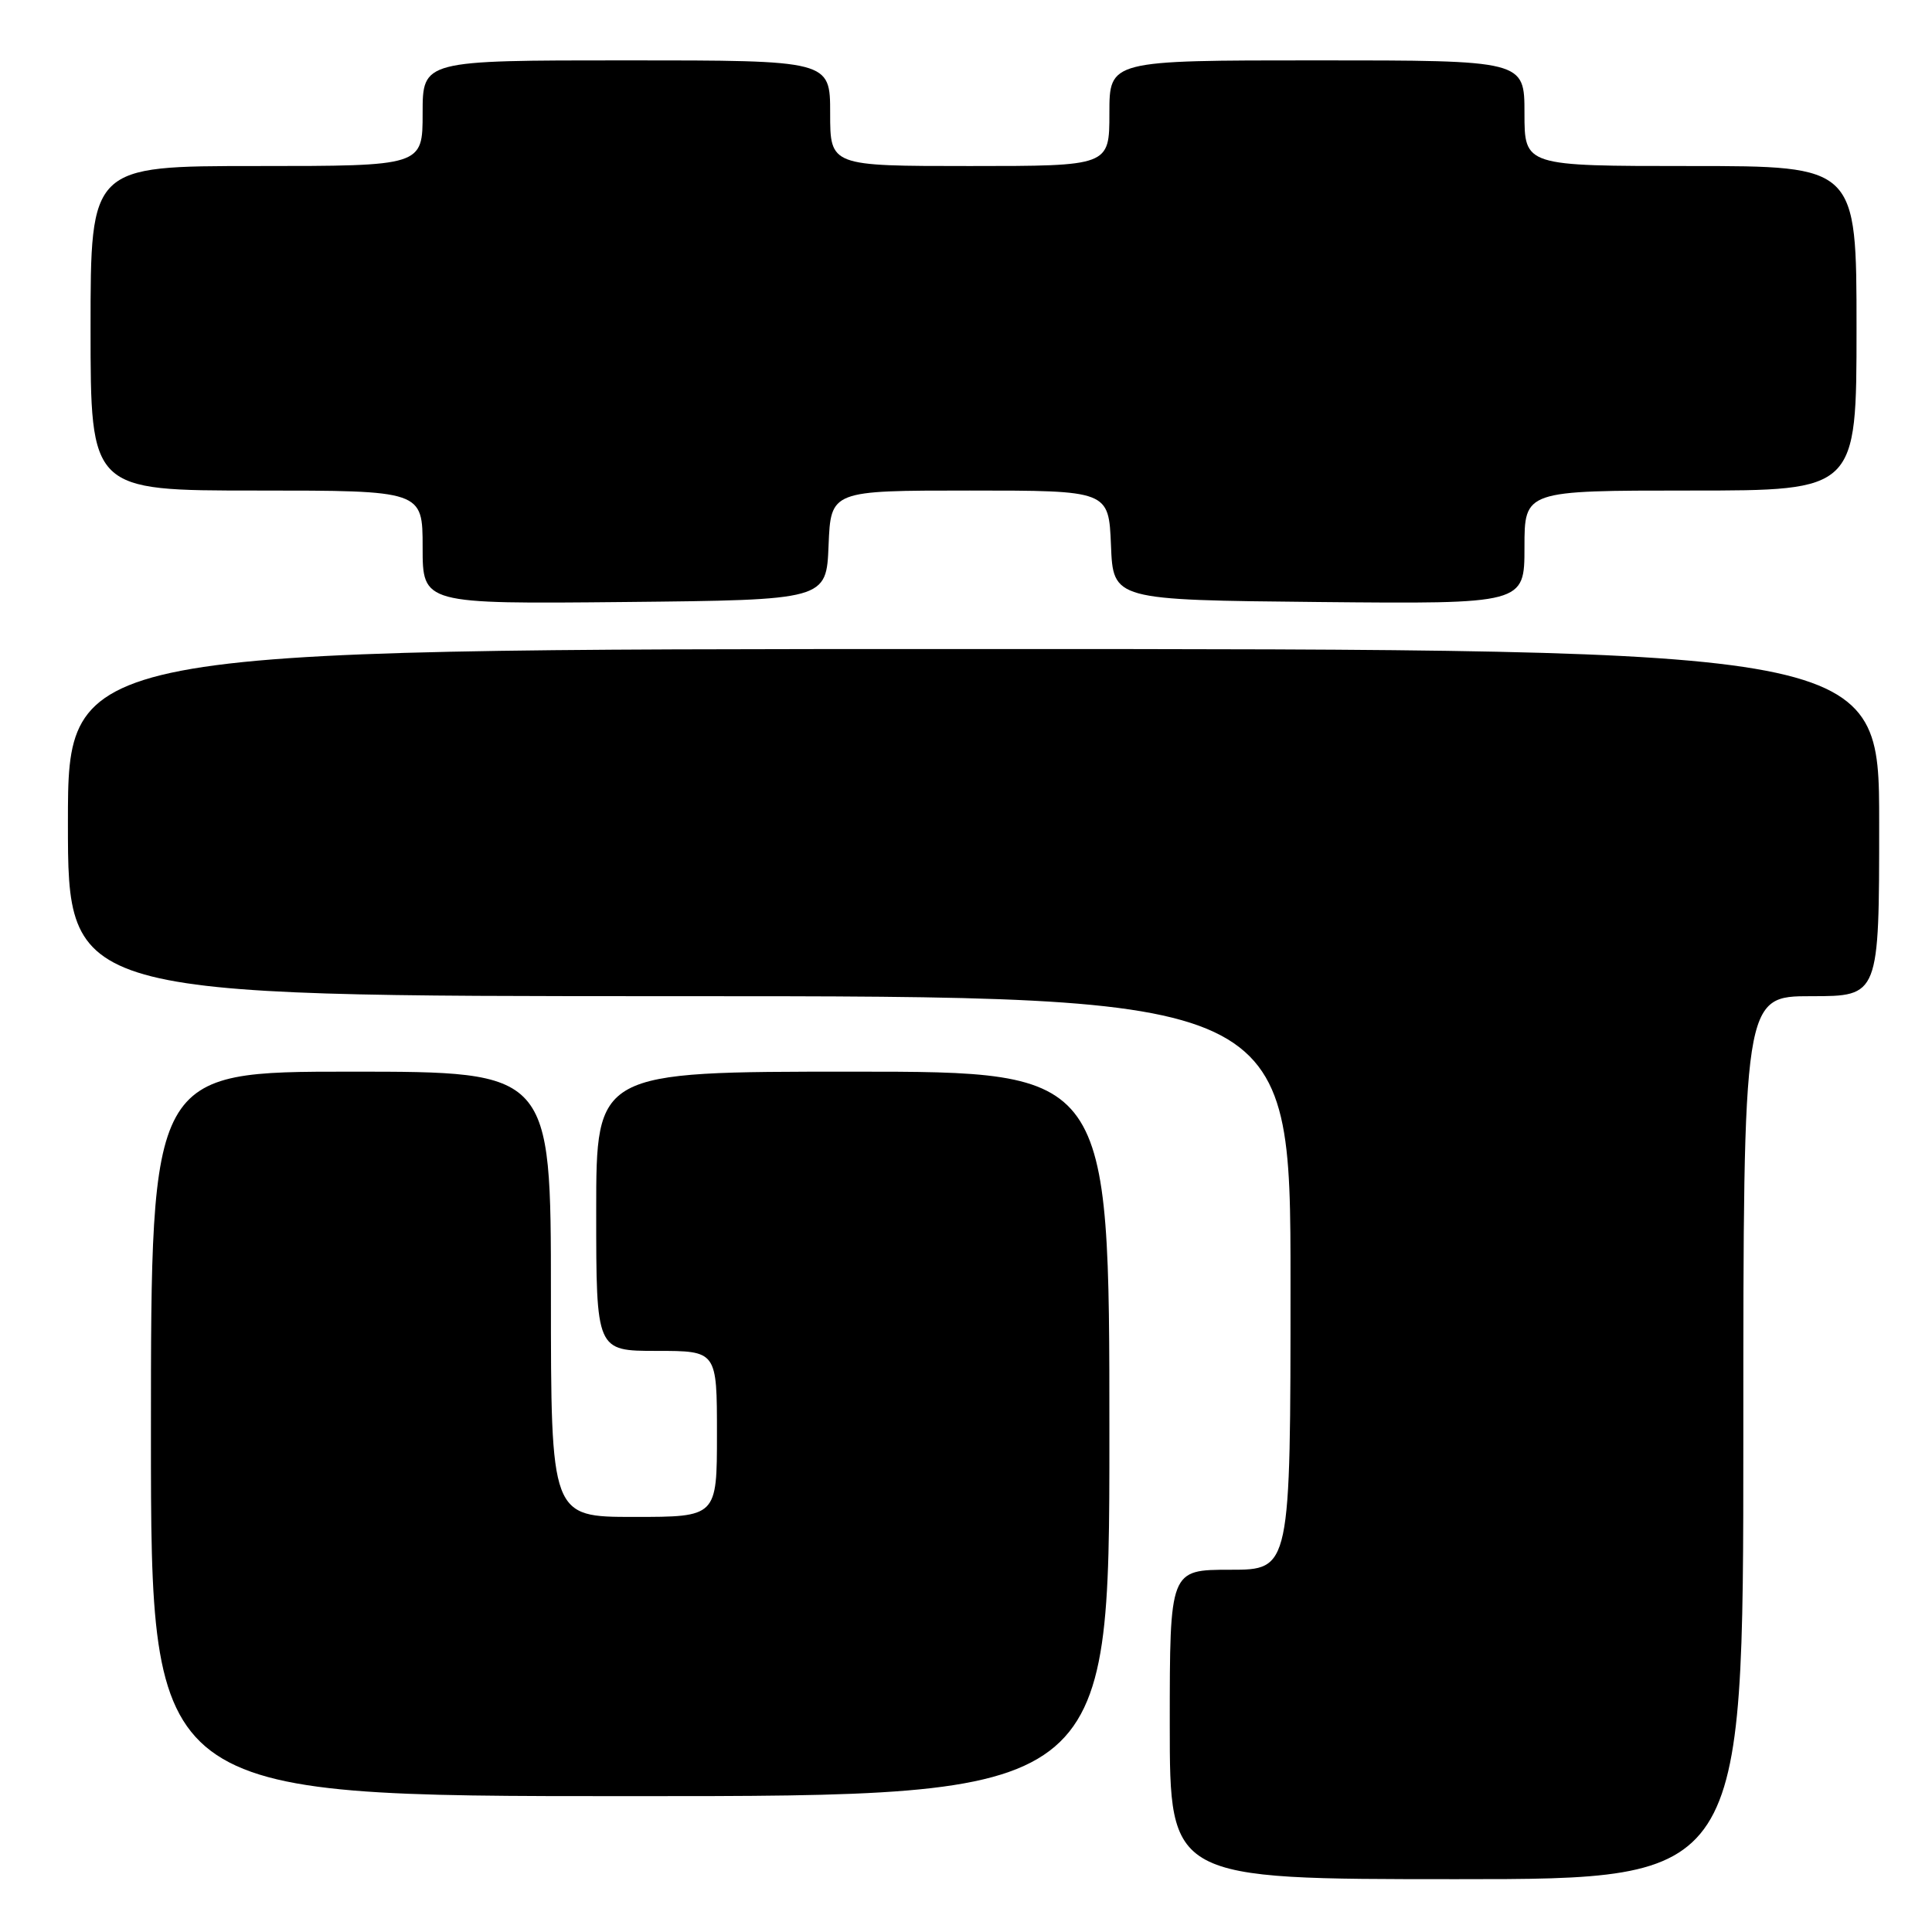 <?xml version="1.0" encoding="UTF-8" standalone="no"?>
<!DOCTYPE svg PUBLIC "-//W3C//DTD SVG 1.1//EN" "http://www.w3.org/Graphics/SVG/1.1/DTD/svg11.dtd" >
<svg xmlns="http://www.w3.org/2000/svg" xmlns:xlink="http://www.w3.org/1999/xlink" version="1.1" viewBox="0 0 256 256">
 <g >
 <path fill="currentColor"
d=" M 231.00 190.50 C 231.00 132.00 231.00 132.00 240.00 132.00 C 249.00 132.00 249.00 132.00 249.00 109.00 C 249.00 86.00 249.00 86.00 129.00 86.00 C 9.00 86.00 9.00 86.00 9.00 109.00 C 9.00 132.00 9.00 132.00 90.00 132.00 C 171.00 132.00 171.00 132.00 171.00 170.00 C 171.00 208.00 171.00 208.00 163.00 208.00 C 155.00 208.00 155.00 208.00 155.00 228.50 C 155.00 249.00 155.00 249.00 193.00 249.00 C 231.00 249.00 231.00 249.00 231.00 190.50 Z  M 147.00 190.00 C 147.00 142.00 147.00 142.00 113.00 142.00 C 79.00 142.00 79.00 142.00 79.00 160.50 C 79.00 179.00 79.00 179.00 87.00 179.00 C 95.00 179.00 95.00 179.00 95.00 190.00 C 95.00 201.00 95.00 201.00 84.00 201.00 C 73.00 201.00 73.00 201.00 73.00 171.50 C 73.00 142.00 73.00 142.00 46.50 142.00 C 20.00 142.00 20.00 142.00 20.00 190.00 C 20.00 238.00 20.00 238.00 83.50 238.00 C 147.00 238.00 147.00 238.00 147.00 190.00 Z  M 109.79 72.25 C 110.09 65.00 110.09 65.00 128.50 65.00 C 146.91 65.00 146.91 65.00 147.21 72.25 C 147.50 79.50 147.50 79.50 174.75 79.77 C 202.00 80.03 202.00 80.03 202.00 72.52 C 202.00 65.00 202.00 65.00 224.00 65.00 C 246.00 65.00 246.00 65.00 246.00 43.50 C 246.00 22.00 246.00 22.00 224.00 22.00 C 202.00 22.00 202.00 22.00 202.00 15.00 C 202.00 8.00 202.00 8.00 174.50 8.00 C 147.00 8.00 147.00 8.00 147.00 15.00 C 147.00 22.00 147.00 22.00 128.50 22.00 C 110.00 22.00 110.00 22.00 110.00 15.00 C 110.00 8.00 110.00 8.00 83.00 8.00 C 56.00 8.00 56.00 8.00 56.00 15.00 C 56.00 22.00 56.00 22.00 34.00 22.00 C 12.00 22.00 12.00 22.00 12.00 43.50 C 12.00 65.00 12.00 65.00 34.00 65.00 C 56.00 65.00 56.00 65.00 56.00 72.52 C 56.00 80.03 56.00 80.03 82.75 79.77 C 109.50 79.50 109.50 79.50 109.79 72.25 Z "/>
</g>
</svg>